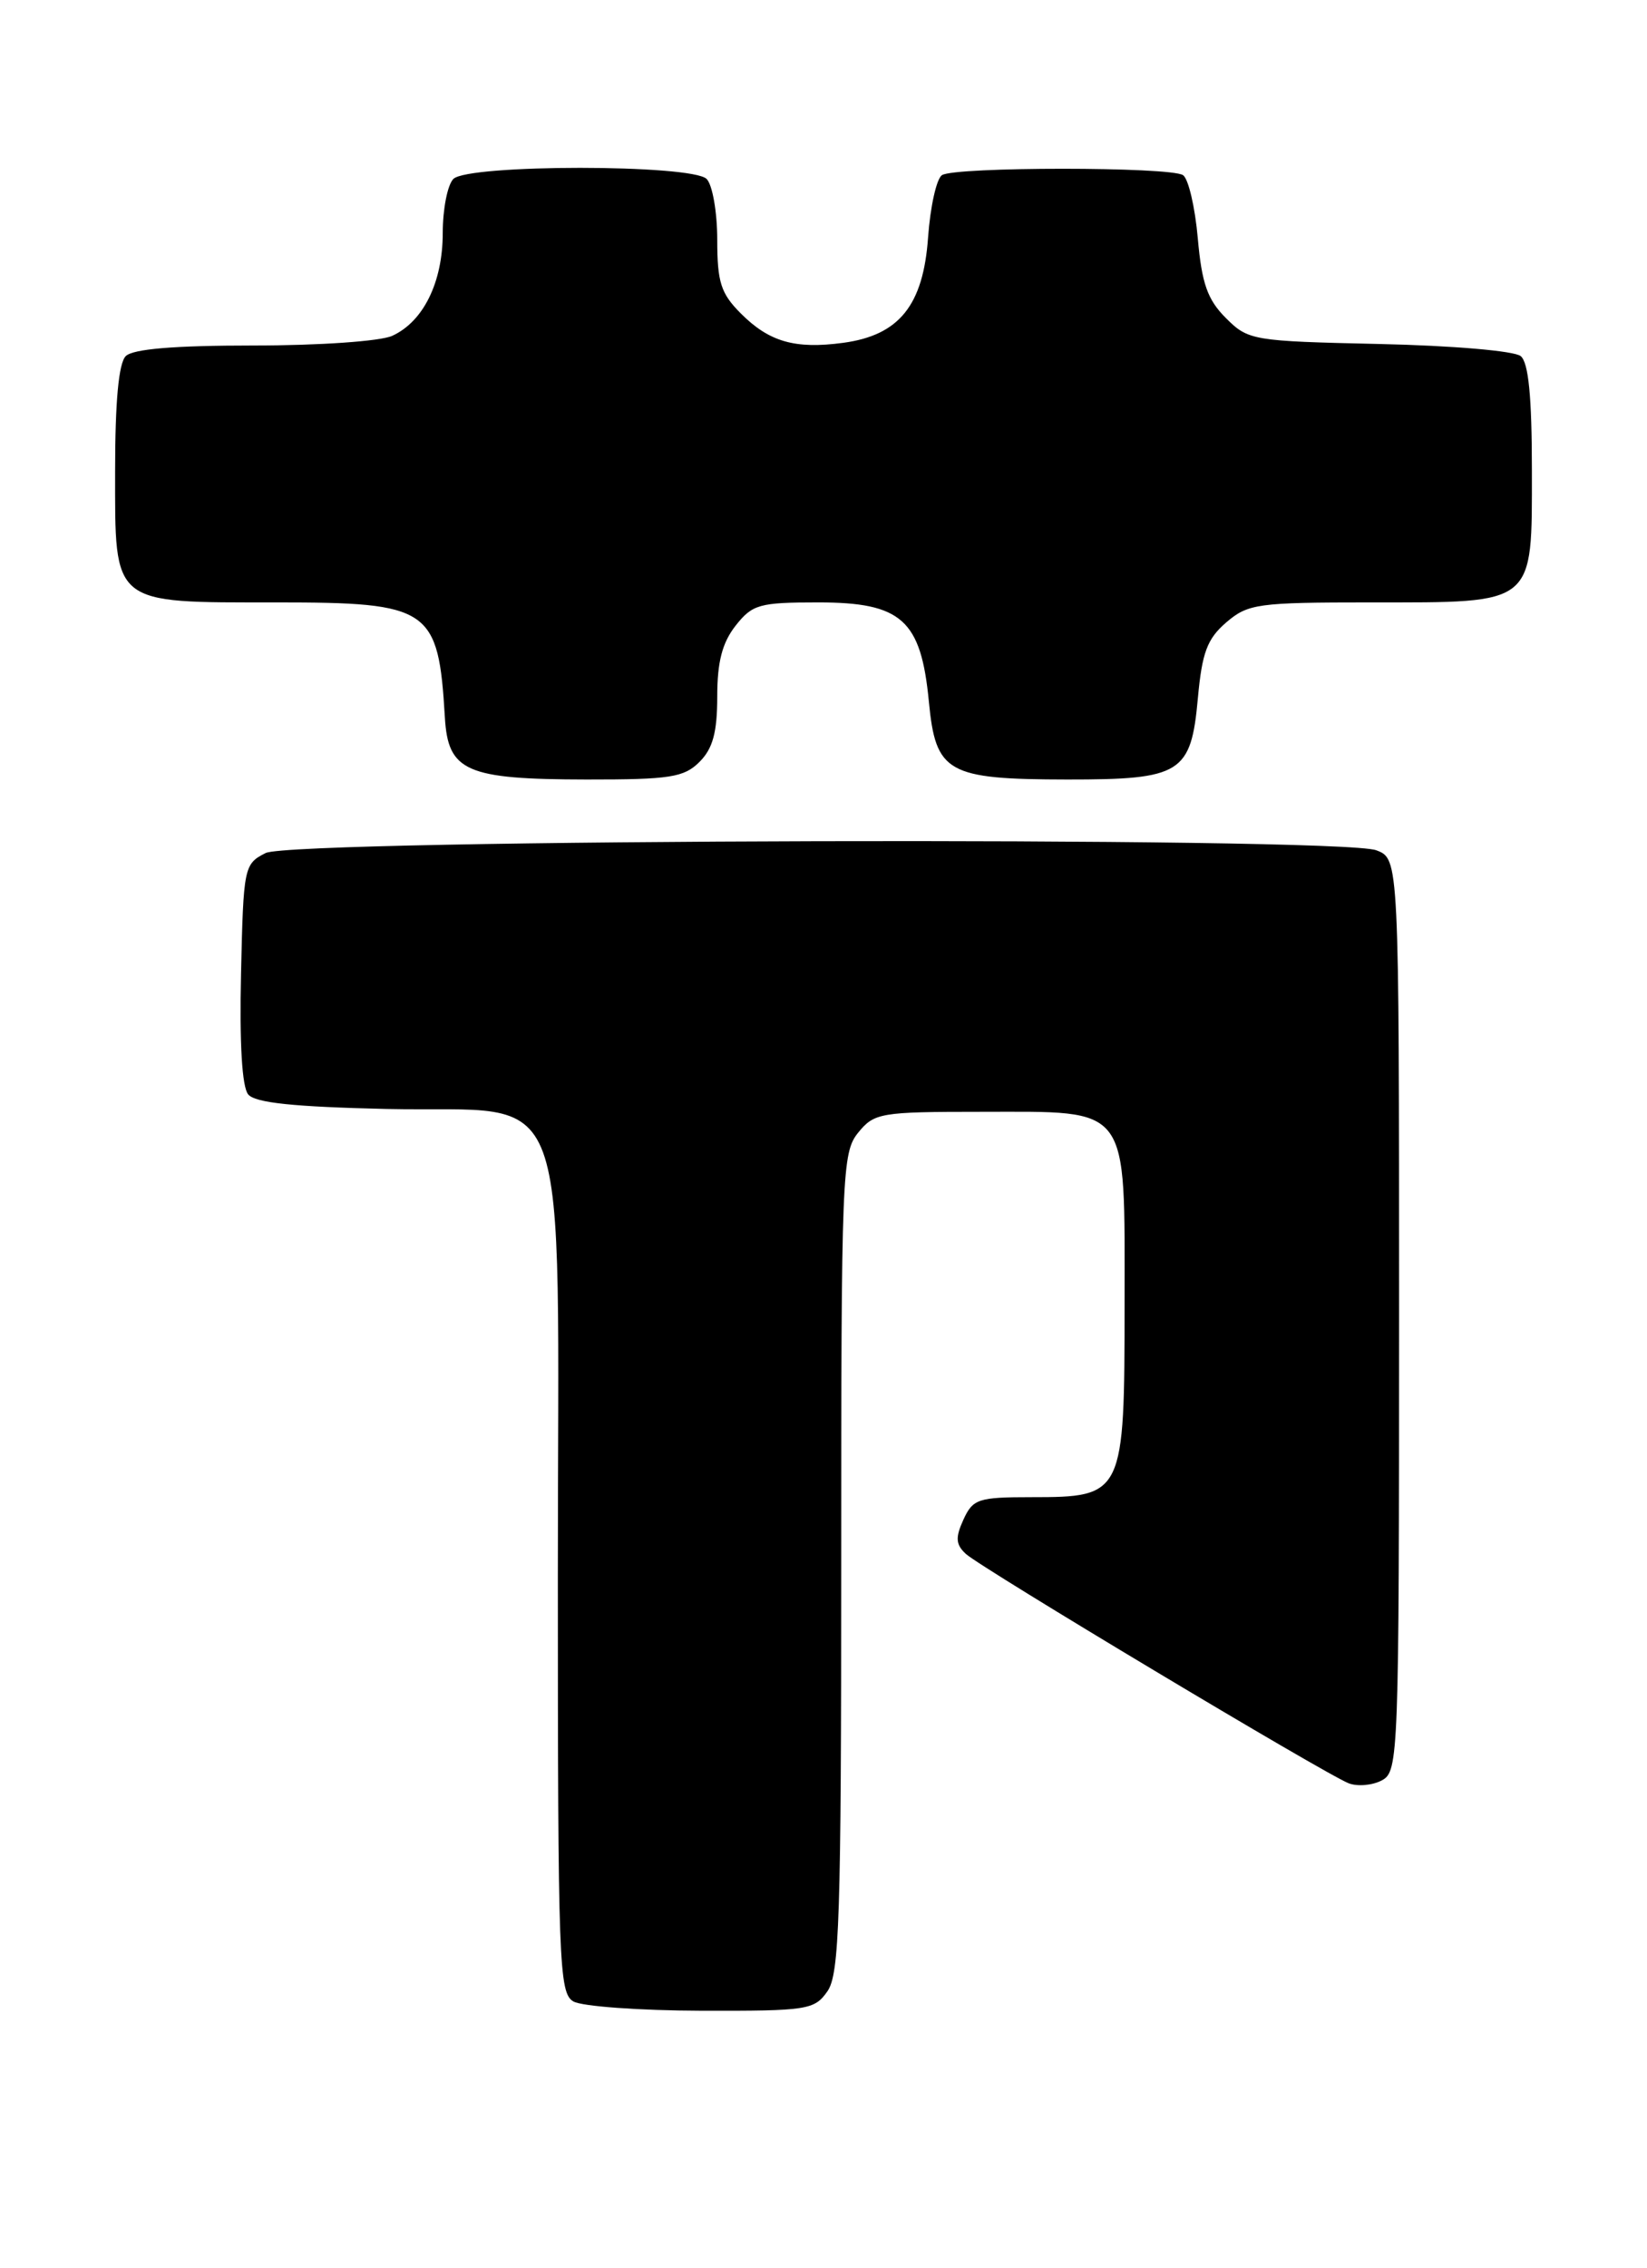 <?xml version="1.0" encoding="UTF-8" standalone="no"?>
<!DOCTYPE svg PUBLIC "-//W3C//DTD SVG 1.1//EN" "http://www.w3.org/Graphics/SVG/1.1/DTD/svg11.dtd" >
<svg xmlns="http://www.w3.org/2000/svg" xmlns:xlink="http://www.w3.org/1999/xlink" version="1.1" viewBox="0 0 186 256">
 <g >
 <path fill="currentColor"
d=" M 93.44 224.78 C 94.80 222.84 95.00 216.55 95.00 176.39 C 95.00 132.42 95.09 130.11 96.91 127.86 C 98.73 125.62 99.42 125.50 110.81 125.50 C 127.77 125.50 127.00 124.47 127.00 147.15 C 127.00 168.79 126.90 169.00 116.48 169.00 C 110.47 169.00 109.87 169.20 108.80 171.54 C 107.88 173.56 107.93 174.34 109.07 175.40 C 110.79 176.99 149.74 200.32 152.32 201.30 C 153.32 201.68 155.01 201.53 156.07 200.96 C 157.94 199.96 158.00 198.26 158.00 148.44 C 158.00 96.95 158.00 96.95 155.43 95.98 C 151.32 94.41 33.13 94.71 30.00 96.29 C 27.56 97.52 27.49 97.86 27.22 109.89 C 27.04 117.75 27.33 122.70 28.03 123.54 C 28.82 124.49 33.18 124.94 43.65 125.18 C 65.00 125.65 63.00 120.20 63.00 178.01 C 63.00 221.61 63.12 224.97 64.75 225.92 C 65.71 226.48 72.21 226.95 79.19 226.97 C 91.19 227.00 91.97 226.88 93.44 224.78 Z  M 79.00 86.00 C 80.50 84.50 81.00 82.67 81.00 78.63 C 81.00 74.72 81.56 72.56 83.07 70.63 C 84.97 68.22 85.75 68.00 92.40 68.00 C 101.83 68.00 104.01 69.96 104.90 79.20 C 105.67 87.24 106.97 87.97 120.53 87.99 C 133.40 88.00 134.51 87.31 135.28 78.80 C 135.75 73.66 136.33 72.11 138.48 70.26 C 140.94 68.15 142.02 68.00 154.83 68.00 C 173.51 68.00 173.00 68.42 173.00 53.07 C 173.00 44.78 172.62 40.93 171.74 40.20 C 171.04 39.61 164.01 39.01 155.76 38.83 C 141.44 38.51 140.97 38.43 138.44 35.90 C 136.36 33.82 135.72 32.00 135.27 26.90 C 134.96 23.38 134.21 20.17 133.60 19.77 C 132.17 18.81 107.84 18.81 106.38 19.77 C 105.76 20.17 105.06 23.33 104.81 26.79 C 104.27 34.47 101.55 37.85 95.21 38.70 C 89.78 39.43 86.86 38.59 83.66 35.38 C 81.41 33.13 81.00 31.86 81.00 27.06 C 81.00 23.95 80.46 20.86 79.80 20.20 C 78.13 18.53 52.87 18.53 51.20 20.20 C 50.54 20.86 50.00 23.60 50.00 26.30 C 50.00 31.86 47.81 36.31 44.29 37.91 C 42.96 38.52 36.05 39.00 28.65 39.00 C 19.68 39.00 15.01 39.39 14.20 40.20 C 13.40 41.00 13.00 45.34 13.00 53.14 C 13.00 68.41 12.50 68.00 31.22 68.00 C 48.58 68.00 49.51 68.63 50.24 80.98 C 50.60 87.08 52.62 87.97 66.25 87.99 C 75.68 88.00 77.25 87.75 79.00 86.00 Z "/>
</g>
</svg>